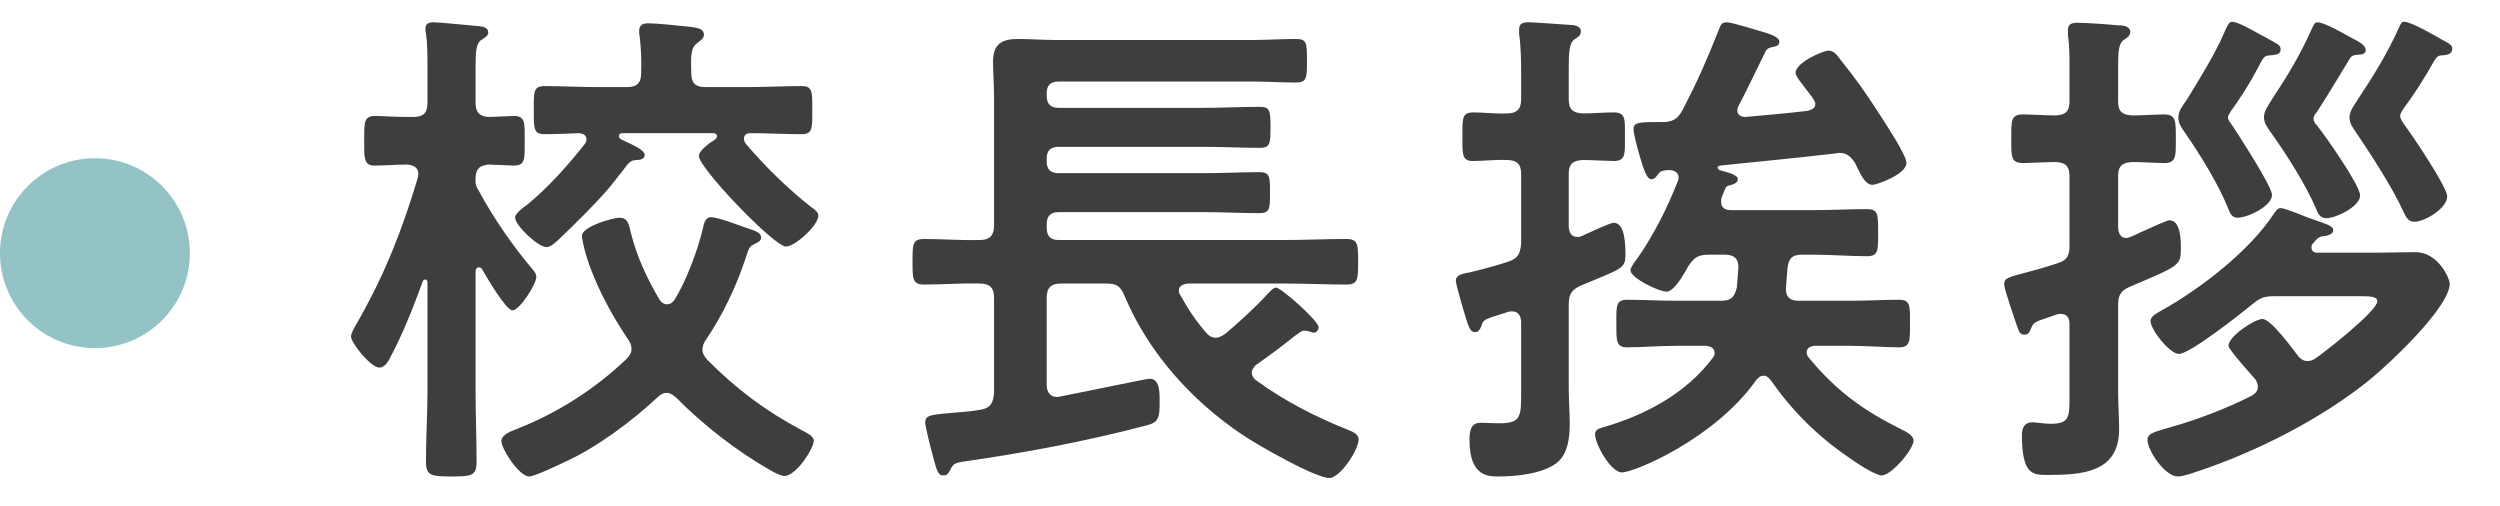 <svg width="158" height="32" viewBox="0 0 158 32" fill="none" xmlns="http://www.w3.org/2000/svg">
<circle cx="6" cy="16" r="6" fill="#94C3C5"/>
<path d="M41.544 25.12C41.736 24.96 41.864 24.832 42.152 24.832C42.376 24.832 42.568 24.992 42.728 25.12C44.424 26.848 46.568 28.512 48.648 29.696C48.872 29.824 49.32 30.08 49.576 30.08C50.312 30.08 51.432 28.352 51.432 27.84C51.432 27.552 50.92 27.328 50.696 27.2C48.392 25.984 46.568 24.608 44.712 22.752C44.552 22.56 44.392 22.368 44.392 22.08C44.392 21.856 44.488 21.664 44.616 21.472C45.672 19.904 46.504 18.176 47.112 16.352C47.336 15.68 47.336 15.584 47.688 15.424C47.88 15.328 48.104 15.232 48.104 15.008C48.104 14.72 47.752 14.592 47.272 14.432L46.984 14.336C46.536 14.176 45.352 13.728 44.936 13.728C44.552 13.728 44.488 14.144 44.424 14.432C44.104 15.808 43.368 17.76 42.632 18.944C42.504 19.104 42.376 19.232 42.152 19.232C41.96 19.232 41.8 19.104 41.704 18.976C40.904 17.632 40.264 16.256 39.88 14.752C39.752 14.24 39.72 13.76 39.144 13.76C38.76 13.76 36.776 14.304 36.776 14.912C36.776 15.072 36.904 15.584 36.936 15.744C37.448 17.696 38.568 19.776 39.688 21.44C39.816 21.632 39.912 21.792 39.912 22.048C39.912 22.336 39.752 22.528 39.56 22.72C37.576 24.608 35.208 26.112 32.68 27.104C32.36 27.232 31.688 27.456 31.688 27.872C31.688 28.384 32.808 30.112 33.448 30.112C33.768 30.112 35.336 29.376 35.72 29.184C37.704 28.288 39.976 26.592 41.544 25.12ZM40.52 4.608C40.52 5.248 40.264 5.504 39.624 5.504H37.768C36.648 5.504 35.528 5.44 34.408 5.44C33.704 5.44 33.736 5.824 33.736 6.944C33.736 8.096 33.704 8.48 34.408 8.48C35.144 8.48 35.88 8.448 36.616 8.416C36.872 8.448 37.064 8.544 37.064 8.8C37.064 8.928 37.032 8.992 36.968 9.088C35.912 10.432 34.6 11.904 33.288 12.96C33.096 13.088 32.552 13.504 32.552 13.728C32.552 14.272 34.024 15.616 34.536 15.616C34.792 15.616 35.016 15.392 35.208 15.232C36.136 14.368 38.12 12.416 38.856 11.424C39.016 11.232 39.112 11.072 39.24 10.944C39.816 10.176 39.816 10.144 40.264 10.112C40.456 10.112 40.744 10.048 40.744 9.792C40.744 9.472 39.976 9.152 39.24 8.8C39.176 8.736 39.112 8.704 39.112 8.608C39.112 8.48 39.208 8.416 39.336 8.416H45.096C45.192 8.416 45.32 8.48 45.32 8.608C45.32 8.672 45.256 8.736 45.224 8.8C44.936 8.96 44.168 9.504 44.168 9.856C44.168 10.624 48.936 15.584 49.672 15.584C50.248 15.584 51.72 14.24 51.72 13.632C51.72 13.408 51.464 13.216 51.272 13.088C49.832 11.968 48.296 10.464 47.112 9.056C47.08 8.992 47.016 8.896 47.016 8.768C47.016 8.512 47.208 8.416 47.432 8.416C48.52 8.416 49.576 8.48 50.664 8.48C51.368 8.48 51.336 8.096 51.336 6.944C51.336 5.824 51.368 5.44 50.664 5.44C49.544 5.44 48.424 5.504 47.272 5.504H44.584C43.944 5.504 43.688 5.248 43.688 4.608C43.656 3.52 43.656 3.008 44.072 2.72C44.264 2.56 44.488 2.432 44.488 2.208C44.488 1.76 43.976 1.76 43.624 1.696C43.048 1.632 41.48 1.472 41 1.472C40.616 1.472 40.392 1.568 40.392 1.984C40.392 2.08 40.392 2.176 40.424 2.272C40.52 3.104 40.552 3.808 40.52 4.608ZM30.28 12.096C30.088 11.808 30.024 11.584 30.056 11.232C30.088 10.496 30.504 10.464 30.856 10.4C31.08 10.4 32.328 10.464 32.488 10.464C33.224 10.464 33.16 9.984 33.16 8.896C33.16 7.84 33.224 7.328 32.488 7.328C32.328 7.328 31.144 7.392 30.888 7.392C30.28 7.36 30.056 7.072 30.056 6.496V4.288C30.056 3.264 30.088 2.752 30.408 2.528C30.696 2.336 30.856 2.272 30.856 2.048C30.856 1.664 30.344 1.664 30.056 1.632C29.576 1.6 27.784 1.408 27.4 1.408C27.144 1.408 26.888 1.472 26.888 1.792C26.888 1.888 26.888 2.016 26.92 2.112C27.016 2.752 27.016 3.488 27.016 4.256V6.496C27.016 7.136 26.76 7.392 26.12 7.392H25.8C24.936 7.392 24.136 7.328 23.688 7.328C22.984 7.328 23.016 7.776 23.016 8.896C23.016 9.952 22.984 10.464 23.656 10.464C24.296 10.464 25.032 10.4 25.736 10.4C26.088 10.432 26.44 10.56 26.44 10.976C26.44 11.072 26.408 11.136 26.408 11.232C25.384 14.624 24.36 17.248 22.6 20.352C22.472 20.576 22.184 21.024 22.184 21.28C22.184 21.664 23.432 23.232 23.976 23.232C24.296 23.232 24.52 22.88 24.648 22.624C25.48 21.056 26.12 19.424 26.728 17.76C26.76 17.696 26.824 17.664 26.888 17.664C26.92 17.664 27.016 17.696 27.016 17.856V24.704C27.016 26.208 26.92 27.68 26.92 29.152C26.92 30.08 27.24 30.112 28.584 30.112C29.768 30.112 30.12 30.08 30.12 29.184C30.12 27.68 30.056 26.208 30.056 24.704V17.184C30.056 17.024 30.12 16.896 30.28 16.896C30.376 16.896 30.44 16.96 30.472 17.024C30.728 17.472 31.976 19.616 32.392 19.616C32.84 19.616 33.896 17.952 33.896 17.504C33.896 17.28 33.736 17.12 33.608 16.96C32.392 15.52 31.176 13.76 30.28 12.096ZM61.928 15.168C60.744 15.2 59.592 15.104 58.408 15.104C57.672 15.104 57.672 15.424 57.672 16.544C57.672 17.632 57.672 17.984 58.408 17.984C59.592 17.984 60.744 17.888 61.928 17.92C62.536 17.92 62.824 18.176 62.824 18.816V24.864C62.76 25.472 62.6 25.792 61.992 25.888C61.16 26.048 60.488 26.048 59.976 26.112C58.792 26.208 58.472 26.272 58.472 26.688C58.472 26.912 58.76 28.064 58.824 28.32C58.888 28.544 58.952 28.768 58.984 28.928C59.208 29.728 59.272 30.048 59.624 30.048C59.848 30.048 59.944 29.92 60.04 29.728C60.232 29.312 60.328 29.248 61.032 29.152C64.808 28.608 68.552 27.904 72.232 26.944C73.032 26.752 73.288 26.656 73.288 25.6C73.288 24.896 73.352 23.936 72.648 23.936C72.456 23.936 68.84 24.704 67.016 25.056C66.952 25.056 66.888 25.088 66.792 25.088C66.344 25.088 66.152 24.736 66.152 24.32V18.816C66.152 18.176 66.44 17.92 67.048 17.92H69.928C70.568 17.92 70.824 18.08 71.08 18.72C72.584 22.304 75.336 25.344 78.536 27.488C79.432 28.096 83.112 30.208 84.008 30.208C84.712 30.208 85.864 28.416 85.864 27.776C85.864 27.392 85.416 27.264 85.128 27.136C83.112 26.336 81.128 25.312 79.336 24C79.208 23.872 79.112 23.744 79.112 23.552C79.112 23.36 79.24 23.2 79.368 23.072C79.88 22.72 80.392 22.336 80.872 21.984C81.256 21.696 81.736 21.28 82.12 21.024C82.216 20.96 82.28 20.896 82.44 20.896C82.536 20.896 82.696 20.928 82.792 20.96C82.888 20.992 82.952 21.024 83.016 21.024C83.208 21.024 83.336 20.864 83.336 20.672C83.336 20.288 80.968 18.176 80.648 18.176C80.456 18.176 80.296 18.4 80.04 18.656C79.432 19.328 78.152 20.512 77.448 21.088C77.256 21.216 77.064 21.344 76.84 21.344C76.552 21.344 76.36 21.184 76.2 20.992C75.592 20.288 75.048 19.488 74.6 18.656C74.536 18.56 74.504 18.496 74.504 18.368C74.504 18.048 74.792 17.952 75.08 17.92H81.224C82.504 17.92 83.816 17.984 85.096 17.984C85.832 17.984 85.832 17.632 85.832 16.544C85.832 15.456 85.832 15.104 85.096 15.104C83.784 15.104 82.504 15.168 81.224 15.168H66.92C66.408 15.168 66.152 14.944 66.152 14.4V14.176C66.152 13.632 66.408 13.408 66.92 13.408H76.2C77.32 13.408 78.44 13.472 79.592 13.472C80.264 13.472 80.264 13.184 80.264 12.192C80.264 11.168 80.264 10.88 79.592 10.88C78.44 10.88 77.32 10.944 76.2 10.944H66.92C66.408 10.944 66.152 10.72 66.152 10.208V10.016C66.152 9.504 66.408 9.28 66.92 9.28H76.072C77.256 9.28 78.44 9.344 79.624 9.344C80.264 9.344 80.296 9.088 80.296 8.064C80.296 7.008 80.264 6.752 79.624 6.752C78.44 6.752 77.256 6.816 76.072 6.816H66.92C66.408 6.816 66.152 6.592 66.152 6.048V5.888C66.152 5.376 66.408 5.152 66.92 5.152H79.112C80.04 5.152 80.968 5.216 81.896 5.216C82.6 5.216 82.6 4.928 82.6 3.84C82.6 2.72 82.6 2.464 81.896 2.464C80.968 2.464 80.04 2.528 79.112 2.528H66.76C65.928 2.528 65.128 2.464 64.328 2.464C63.304 2.464 62.76 2.784 62.76 3.904C62.76 4.576 62.824 5.312 62.824 6.144V14.272C62.824 14.88 62.536 15.168 61.928 15.168ZM100.04 7.168C99.4 7.136 99.144 6.912 99.144 6.272V4.352C99.144 3.328 99.176 2.72 99.496 2.496C99.72 2.336 99.912 2.272 99.912 1.984C99.912 1.6 99.4 1.568 99.144 1.568C98.6 1.536 97.032 1.408 96.584 1.408C96.264 1.408 96.008 1.472 96.008 1.856V2.144C96.136 3.072 96.136 3.968 96.136 4.864V6.272C96.136 6.912 95.848 7.168 95.24 7.168C94.536 7.2 93.8 7.104 93.128 7.104C92.392 7.104 92.424 7.456 92.424 8.64C92.424 9.76 92.392 10.176 93.096 10.176C93.736 10.176 94.536 10.08 95.24 10.112C95.848 10.112 96.136 10.368 96.136 10.976V15.392C96.072 16.064 95.944 16.32 95.304 16.544C94.632 16.768 93.576 17.056 92.872 17.216C92.552 17.28 92.008 17.344 92.008 17.728C92.008 18.016 92.616 20.032 92.744 20.416C92.872 20.768 92.968 20.992 93.224 20.992C93.448 20.992 93.544 20.8 93.608 20.64C93.704 20.352 93.736 20.256 94.056 20.128C94.28 20.032 94.632 19.936 95.304 19.712C95.4 19.68 95.464 19.68 95.56 19.68C95.976 19.68 96.104 19.968 96.136 20.32V24.672C96.136 26.304 96.168 26.752 94.76 26.752C94.344 26.752 93.896 26.72 93.576 26.72C92.968 26.72 92.872 27.2 92.872 27.808C92.872 30.208 94.152 30.112 94.792 30.112C95.88 30.112 97.64 29.92 98.472 29.184C99.112 28.608 99.208 27.584 99.208 26.784C99.208 26.048 99.144 25.312 99.144 24.544V19.232C99.144 18.592 99.336 18.304 99.912 18.048C102.504 16.96 102.728 16.992 102.728 16.096C102.728 15.584 102.728 14.08 101.992 14.08C101.736 14.08 100.424 14.72 99.976 14.912C99.848 14.976 99.784 14.976 99.688 14.976C99.272 14.976 99.176 14.656 99.144 14.336V10.976C99.144 10.368 99.4 10.144 100.04 10.112C100.552 10.112 101.64 10.176 101.992 10.176C102.76 10.176 102.696 9.696 102.696 8.64C102.696 7.552 102.76 7.104 101.992 7.104C101.352 7.104 100.68 7.168 100.04 7.168ZM109 16.096C109.608 16.096 109.896 16.352 109.864 16.96L109.768 18.176C109.608 18.816 109.384 19.008 108.744 19.008H105.96C104.872 19.008 103.752 18.944 102.824 18.944C102.12 18.944 102.152 19.36 102.152 20.416C102.152 21.504 102.12 21.952 102.824 21.952C103.656 21.952 104.904 21.856 105.96 21.856H107.816C108.104 21.888 108.36 21.984 108.36 22.304C108.36 22.432 108.328 22.496 108.264 22.592C106.6 24.832 104.04 26.208 101.416 26.976C101.128 27.072 100.808 27.104 100.808 27.456C100.808 28.064 101.8 29.856 102.504 29.856C103.304 29.856 108.392 27.712 110.984 24.032C111.112 23.872 111.24 23.744 111.464 23.744C111.656 23.744 111.784 23.872 111.912 24.032C113.224 25.92 114.856 27.552 116.776 28.864C117.16 29.152 118.504 30.048 118.92 30.048C119.528 30.048 120.936 28.416 120.936 27.84C120.936 27.52 120.488 27.296 120.232 27.168C117.768 25.952 116.04 24.704 114.28 22.56C114.216 22.464 114.184 22.368 114.184 22.272C114.184 21.984 114.408 21.888 114.664 21.856H116.904C117.96 21.856 119.176 21.952 120.04 21.952C120.744 21.952 120.712 21.504 120.712 20.416C120.712 19.36 120.744 18.944 120.04 18.944C119.112 18.944 117.992 19.008 116.904 19.008H113.672C113.192 19.008 112.872 18.816 112.872 18.304V18.176L112.968 16.96C113.032 16.352 113.256 16.096 113.864 16.096H114.632C115.752 16.096 116.872 16.192 117.992 16.192C118.728 16.192 118.696 15.808 118.696 14.72C118.696 13.6 118.728 13.216 117.992 13.216C116.872 13.216 115.752 13.28 114.632 13.28H109.384C109.064 13.28 108.776 13.152 108.776 12.768C108.776 12.672 108.776 12.576 108.808 12.48C108.904 12.256 108.968 12.096 109 12C109.096 11.776 109.128 11.744 109.448 11.68C109.64 11.616 109.832 11.52 109.832 11.328C109.832 11.04 109.224 10.912 108.68 10.752C108.616 10.72 108.552 10.656 108.552 10.592C108.552 10.56 108.584 10.496 108.712 10.464C111.144 10.208 113.576 9.984 116.008 9.696C116.072 9.664 116.2 9.664 116.264 9.664C116.744 9.664 116.968 9.92 117.224 10.272C117.608 11.04 117.864 11.68 118.344 11.68C118.632 11.68 120.488 11.008 120.488 10.304C120.488 9.792 119.176 7.84 118.856 7.328C117.928 5.888 117.352 5.056 116.296 3.744C116.104 3.488 115.912 3.2 115.56 3.2C115.24 3.2 113.48 3.936 113.48 4.608C113.48 4.832 113.928 5.344 114.408 5.984C114.504 6.112 114.728 6.4 114.728 6.56C114.728 6.848 114.504 6.944 114.216 7.008C112.936 7.168 111.624 7.264 110.312 7.392C110.024 7.392 109.8 7.264 109.8 6.976C109.8 6.88 109.832 6.784 109.864 6.72C110.472 5.568 111.016 4.384 111.592 3.232C111.688 3.072 111.784 3.008 112.168 2.944C112.328 2.912 112.456 2.816 112.456 2.656C112.456 2.304 111.784 2.144 111.528 2.048C111.08 1.92 109.448 1.408 109.128 1.408C108.808 1.408 108.744 1.568 108.616 1.92C107.816 3.904 107.336 5.024 106.344 6.944C106.056 7.456 105.832 7.648 105.256 7.712H105.096C103.624 7.712 103.24 7.712 103.24 8.16C103.24 8.512 103.528 9.504 103.656 9.952C103.912 10.816 104.104 11.328 104.36 11.328C104.552 11.328 104.648 11.2 104.744 11.072C104.904 10.848 104.968 10.816 105.16 10.784C105.256 10.752 105.384 10.752 105.48 10.752C105.8 10.752 106.088 10.88 106.088 11.232C106.088 11.328 106.056 11.392 106.024 11.488C105.352 13.184 104.52 14.848 103.464 16.352C103.336 16.512 103.048 16.896 103.048 17.088C103.048 17.568 104.84 18.432 105.32 18.432C105.736 18.432 106.216 17.664 106.536 17.12C106.6 17.024 106.632 16.928 106.696 16.832C107.08 16.256 107.336 16.096 108.008 16.096H109ZM149.512 3.168C149.512 2.848 149.128 2.656 148.456 2.304C148.072 2.08 146.856 1.408 146.472 1.408C146.28 1.408 146.248 1.536 146.12 1.792C145.384 3.456 144.584 4.768 143.592 6.272C143.4 6.592 143.08 7.008 143.08 7.392C143.08 7.776 143.304 8.064 143.528 8.384C144.488 9.728 145.672 11.584 146.344 13.12C146.472 13.44 146.6 13.792 147.016 13.792C147.624 13.792 149.16 13.056 149.16 12.352C149.16 11.712 146.952 8.576 146.44 7.936C146.312 7.808 146.216 7.68 146.216 7.488C146.216 7.36 146.312 7.2 146.408 7.104C146.824 6.496 147.976 4.576 148.424 3.84C148.584 3.552 148.648 3.488 149.032 3.456C149.224 3.456 149.512 3.424 149.512 3.168ZM144.136 3.136C144.136 2.816 143.912 2.784 143.368 2.464C143.272 2.4 143.08 2.304 142.888 2.208C142.28 1.856 141.384 1.376 141.096 1.376C140.904 1.376 140.84 1.44 140.52 2.176C140.04 3.328 138.856 5.248 138.184 6.336C137.96 6.656 137.672 7.008 137.672 7.424C137.672 7.808 137.864 8.064 138.088 8.384C139.016 9.728 140.2 11.616 140.808 13.152C140.936 13.44 141.032 13.76 141.416 13.76C142.056 13.76 143.592 13.024 143.592 12.32C143.592 11.776 141.48 8.544 141.064 7.904C140.968 7.776 140.808 7.584 140.808 7.424C140.808 7.296 140.936 7.136 141 7.008C141.512 6.336 142.248 5.152 142.632 4.416C143.112 3.52 143.048 3.52 143.592 3.488C143.784 3.456 144.136 3.456 144.136 3.136ZM154.984 3.072C154.984 2.816 154.664 2.688 154.376 2.528C153.928 2.272 152.392 1.376 151.944 1.376C151.784 1.376 151.752 1.44 151.592 1.792C150.888 3.36 149.96 4.864 149 6.304C148.808 6.624 148.488 7.008 148.488 7.424C148.488 7.808 148.712 8.096 148.936 8.416C149.8 9.696 151.272 11.968 151.88 13.344C152.04 13.664 152.168 14.016 152.584 14.016C153.256 14.016 154.664 13.152 154.664 12.416C154.664 11.808 152.392 8.448 151.88 7.776C151.816 7.648 151.688 7.488 151.688 7.328C151.688 7.2 151.784 7.072 151.848 6.944C152.584 5.952 153.256 4.896 153.864 3.808C154.024 3.552 154.12 3.488 154.472 3.488C154.728 3.456 154.984 3.392 154.984 3.072ZM133.864 19.296C133.864 18.656 134.024 18.368 134.632 18.112C137.704 16.8 137.832 16.8 137.832 15.712C137.832 15.2 137.832 13.92 137.096 13.92C136.968 13.92 135.976 14.368 135.272 14.688C134.984 14.816 134.76 14.944 134.632 14.976C134.568 15.008 134.472 15.04 134.376 15.04C133.992 15.04 133.896 14.72 133.864 14.4V11.136C133.864 10.496 134.12 10.272 134.76 10.24C135.4 10.24 136.264 10.304 136.776 10.304C137.544 10.304 137.512 9.888 137.512 8.768C137.512 7.68 137.544 7.232 136.776 7.232C136.232 7.232 135.4 7.296 134.76 7.296C134.12 7.264 133.864 7.04 133.864 6.4V4.32C133.864 3.264 133.896 2.752 134.216 2.528C134.408 2.4 134.632 2.272 134.632 2.016C134.632 1.632 134.12 1.6 133.864 1.6C133.224 1.536 131.848 1.44 131.304 1.44C130.952 1.44 130.696 1.504 130.696 1.888V2.208C130.792 2.88 130.792 3.584 130.792 4.288V6.4C130.792 7.04 130.536 7.264 129.928 7.296C129.352 7.296 128.296 7.232 127.848 7.232C127.08 7.232 127.112 7.648 127.112 8.768C127.112 9.888 127.08 10.304 127.848 10.304C128.264 10.304 129.352 10.24 129.928 10.24C130.536 10.272 130.792 10.496 130.792 11.136V15.52C130.792 16.128 130.664 16.448 130.024 16.64C129.16 16.928 128.552 17.088 128.072 17.216C126.824 17.536 126.664 17.6 126.664 17.984C126.664 18.272 127.336 20.192 127.464 20.576C127.592 20.896 127.624 21.152 127.944 21.152C128.168 21.152 128.264 20.992 128.328 20.832C128.456 20.512 128.52 20.416 128.808 20.288C129.032 20.192 129.384 20.096 129.992 19.872C130.088 19.84 130.184 19.84 130.248 19.84C130.664 19.84 130.792 20.128 130.792 20.48V24.8C130.792 26.304 130.856 26.784 129.608 26.784C129.384 26.784 129.064 26.752 128.808 26.72C128.712 26.72 128.552 26.688 128.456 26.688C127.944 26.688 127.784 27.04 127.784 27.488C127.784 30.016 128.488 30.016 129.384 30.016C131.56 30.016 133.928 29.888 133.928 27.136C133.928 26.336 133.864 25.504 133.864 24.672V19.296ZM145.192 22.432C144.84 21.984 143.528 20.16 142.984 20.16C142.504 20.16 140.84 21.248 140.84 21.856C140.84 22.08 142.248 23.648 142.536 23.968C142.632 24.128 142.696 24.256 142.696 24.448C142.696 24.736 142.504 24.896 142.28 25.024C140.776 25.792 138.856 26.528 137.256 26.976C136.2 27.296 135.72 27.36 135.72 27.808C135.72 28.448 136.808 30.112 137.64 30.112C137.992 30.112 138.568 29.888 138.888 29.792C142.632 28.544 146.728 26.464 149.768 24C150.984 23.008 154.824 19.424 154.824 17.92C154.824 17.632 154.12 15.936 152.648 15.936C151.88 15.936 151.08 15.968 150.28 15.968H146.44C146.248 15.968 146.088 15.872 146.088 15.648C146.088 15.584 146.088 15.52 146.12 15.456C146.504 15.008 146.536 14.944 146.984 14.912C147.144 14.88 147.464 14.784 147.464 14.56C147.464 14.272 147.048 14.176 146.344 13.92L145.8 13.728C145.48 13.6 144.392 13.152 144.136 13.152C143.912 13.152 143.816 13.376 143.688 13.536C142.184 15.84 139.048 18.272 136.616 19.616C136.36 19.776 135.912 19.968 135.912 20.288C135.912 20.832 137.128 22.368 137.704 22.368C138.408 22.368 141.64 19.808 142.344 19.232C142.888 18.784 143.112 18.72 143.816 18.72H149.256C149.832 18.72 150.248 18.752 150.248 19.04C150.248 19.648 146.984 22.208 146.376 22.624C146.184 22.752 146.056 22.816 145.832 22.816C145.544 22.816 145.352 22.656 145.192 22.432Z" fill="#3E3E3E"/>
</svg>
